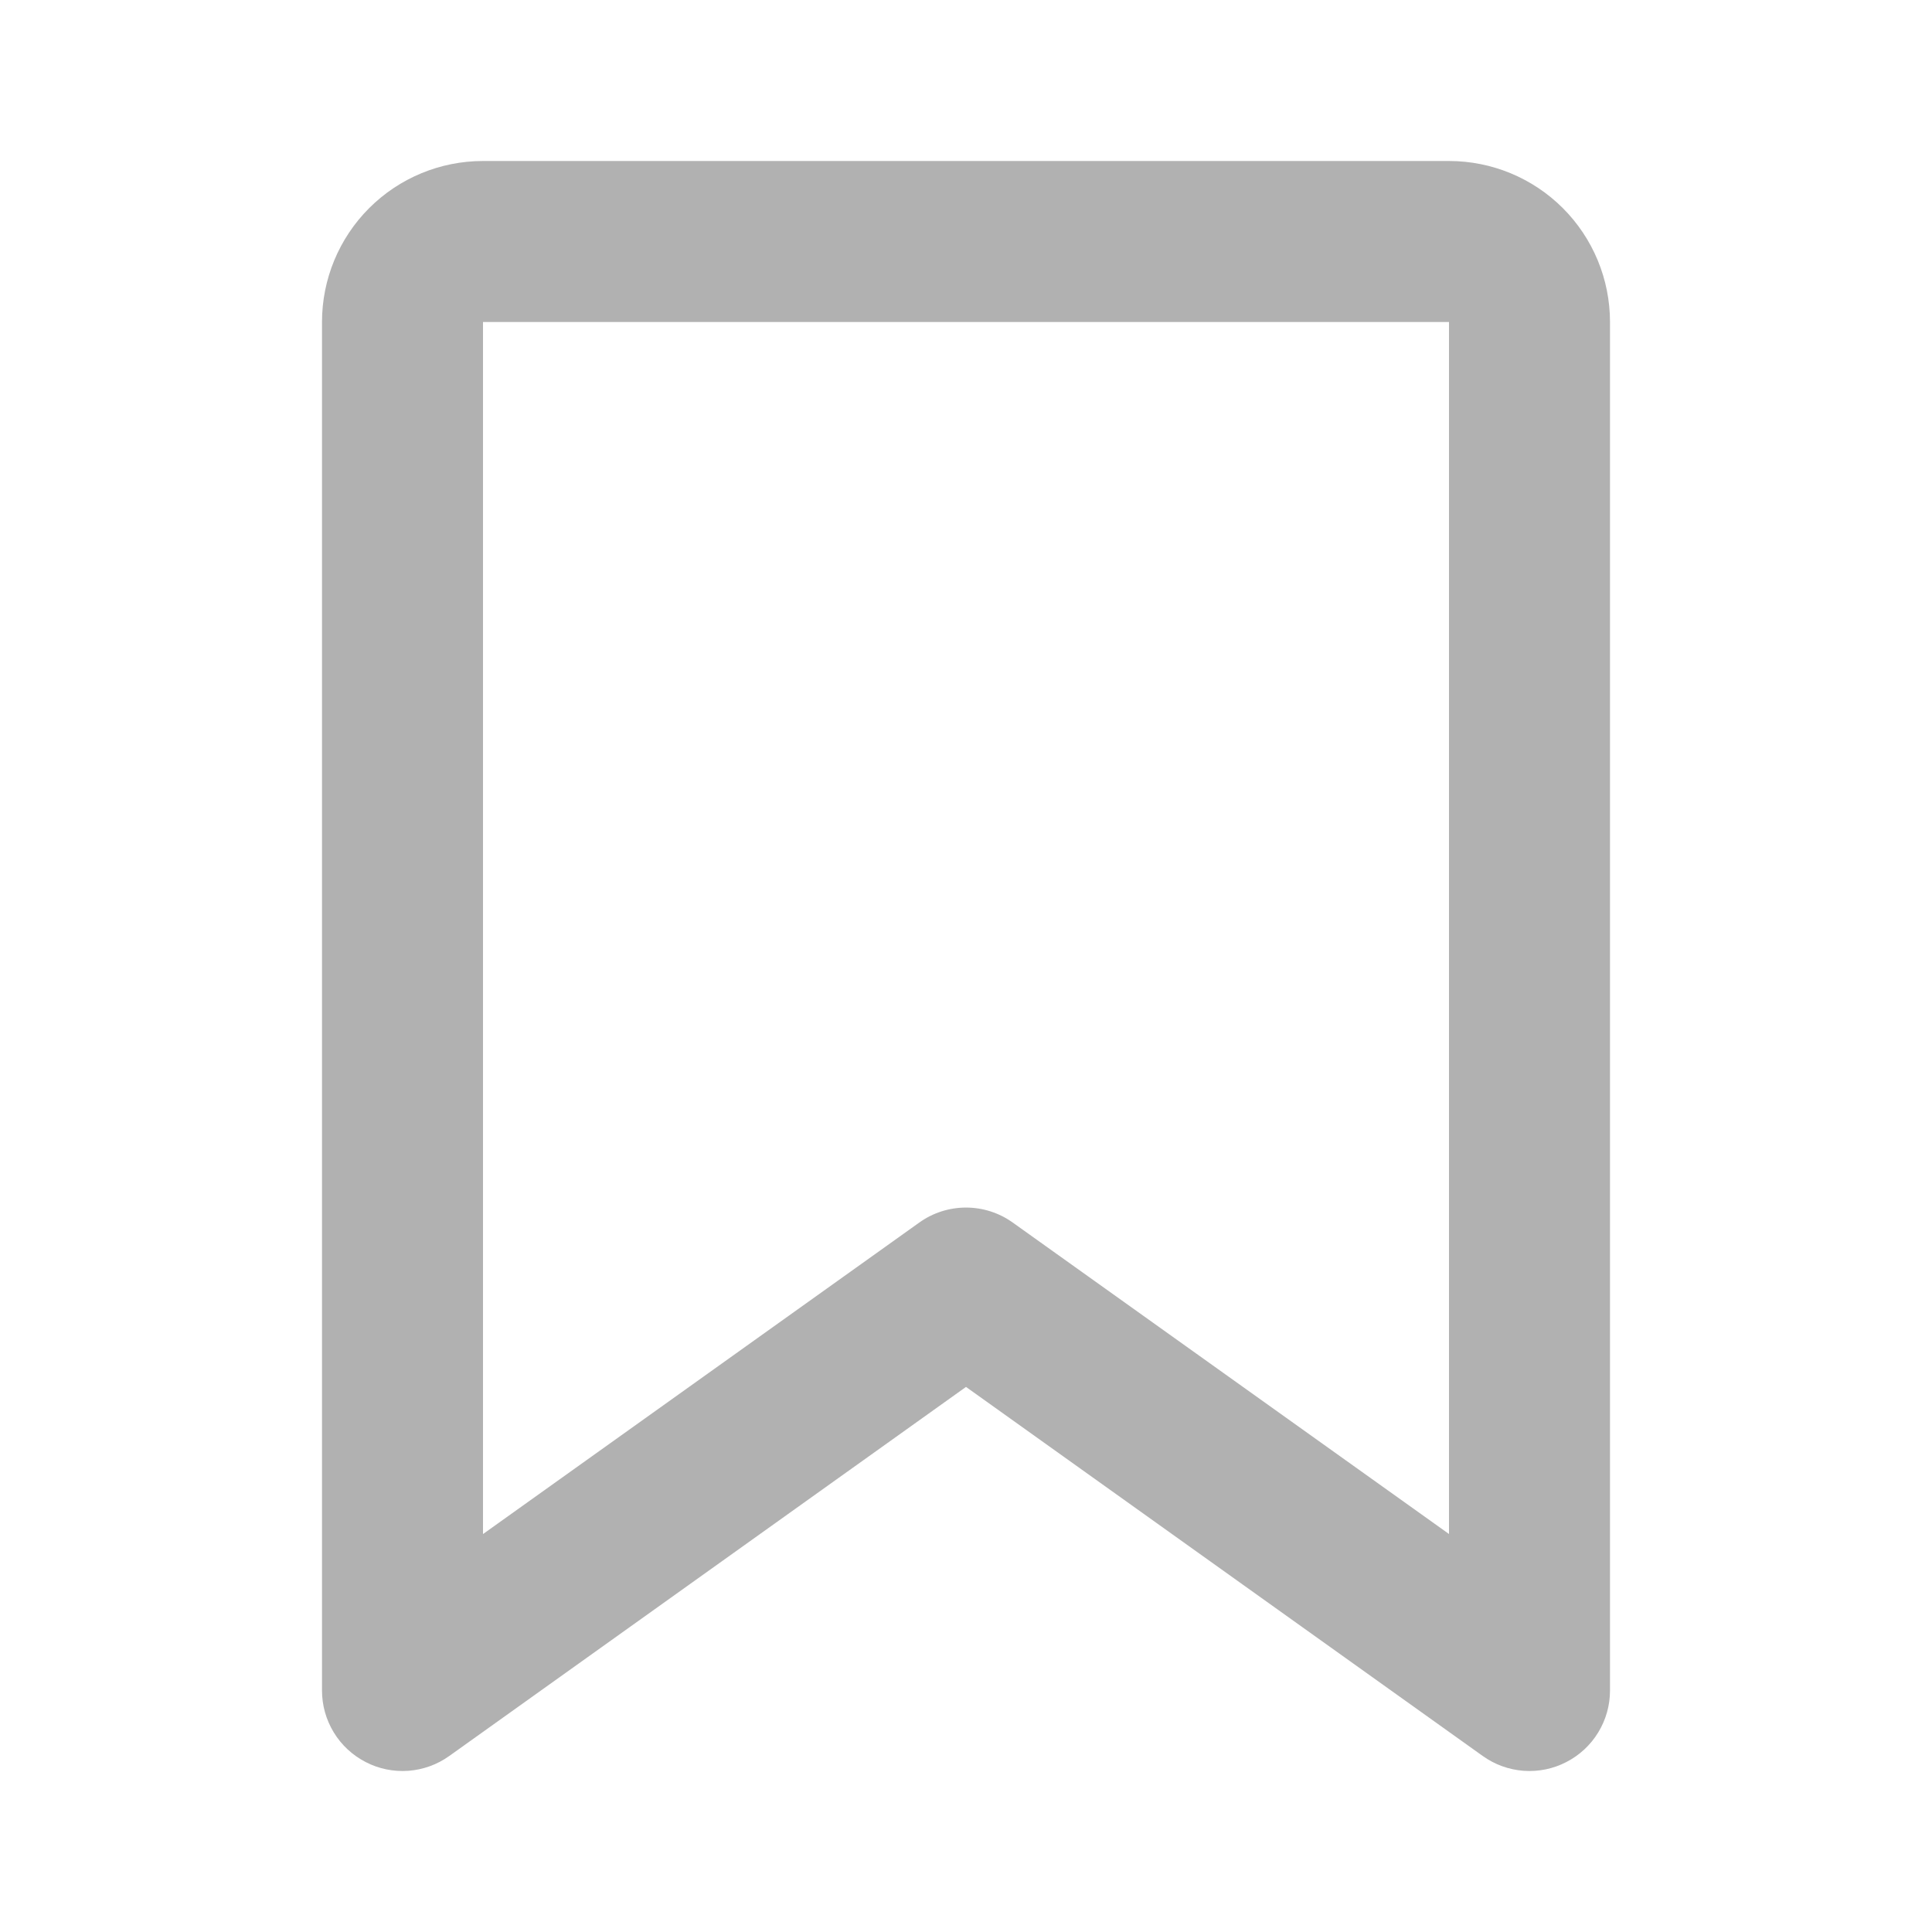 <svg width="30" height="30" viewBox="0 0 30 30" fill="none" xmlns="http://www.w3.org/2000/svg">
<path d="M5 5C5 4.337 5.263 3.701 5.732 3.232C6.201 2.763 6.837 2.5 7.5 2.5H22.5C23.163 2.5 23.799 2.763 24.268 3.232C24.737 3.701 25 4.337 25 5V26.25C25 26.48 24.937 26.705 24.817 26.901C24.698 27.097 24.526 27.256 24.322 27.361C24.118 27.467 23.889 27.513 23.66 27.497C23.431 27.48 23.211 27.401 23.024 27.267L15 21.536L6.976 27.267C6.789 27.401 6.569 27.48 6.34 27.497C6.111 27.513 5.882 27.467 5.678 27.361C5.474 27.256 5.302 27.097 5.183 26.901C5.063 26.705 5 26.48 5 26.25V5ZM22.5 5H7.5V23.821L14.274 18.984C14.486 18.832 14.74 18.751 15 18.751C15.26 18.751 15.514 18.832 15.726 18.984L22.5 23.82V5Z" fill="#B1B1B1"/>
</svg>
